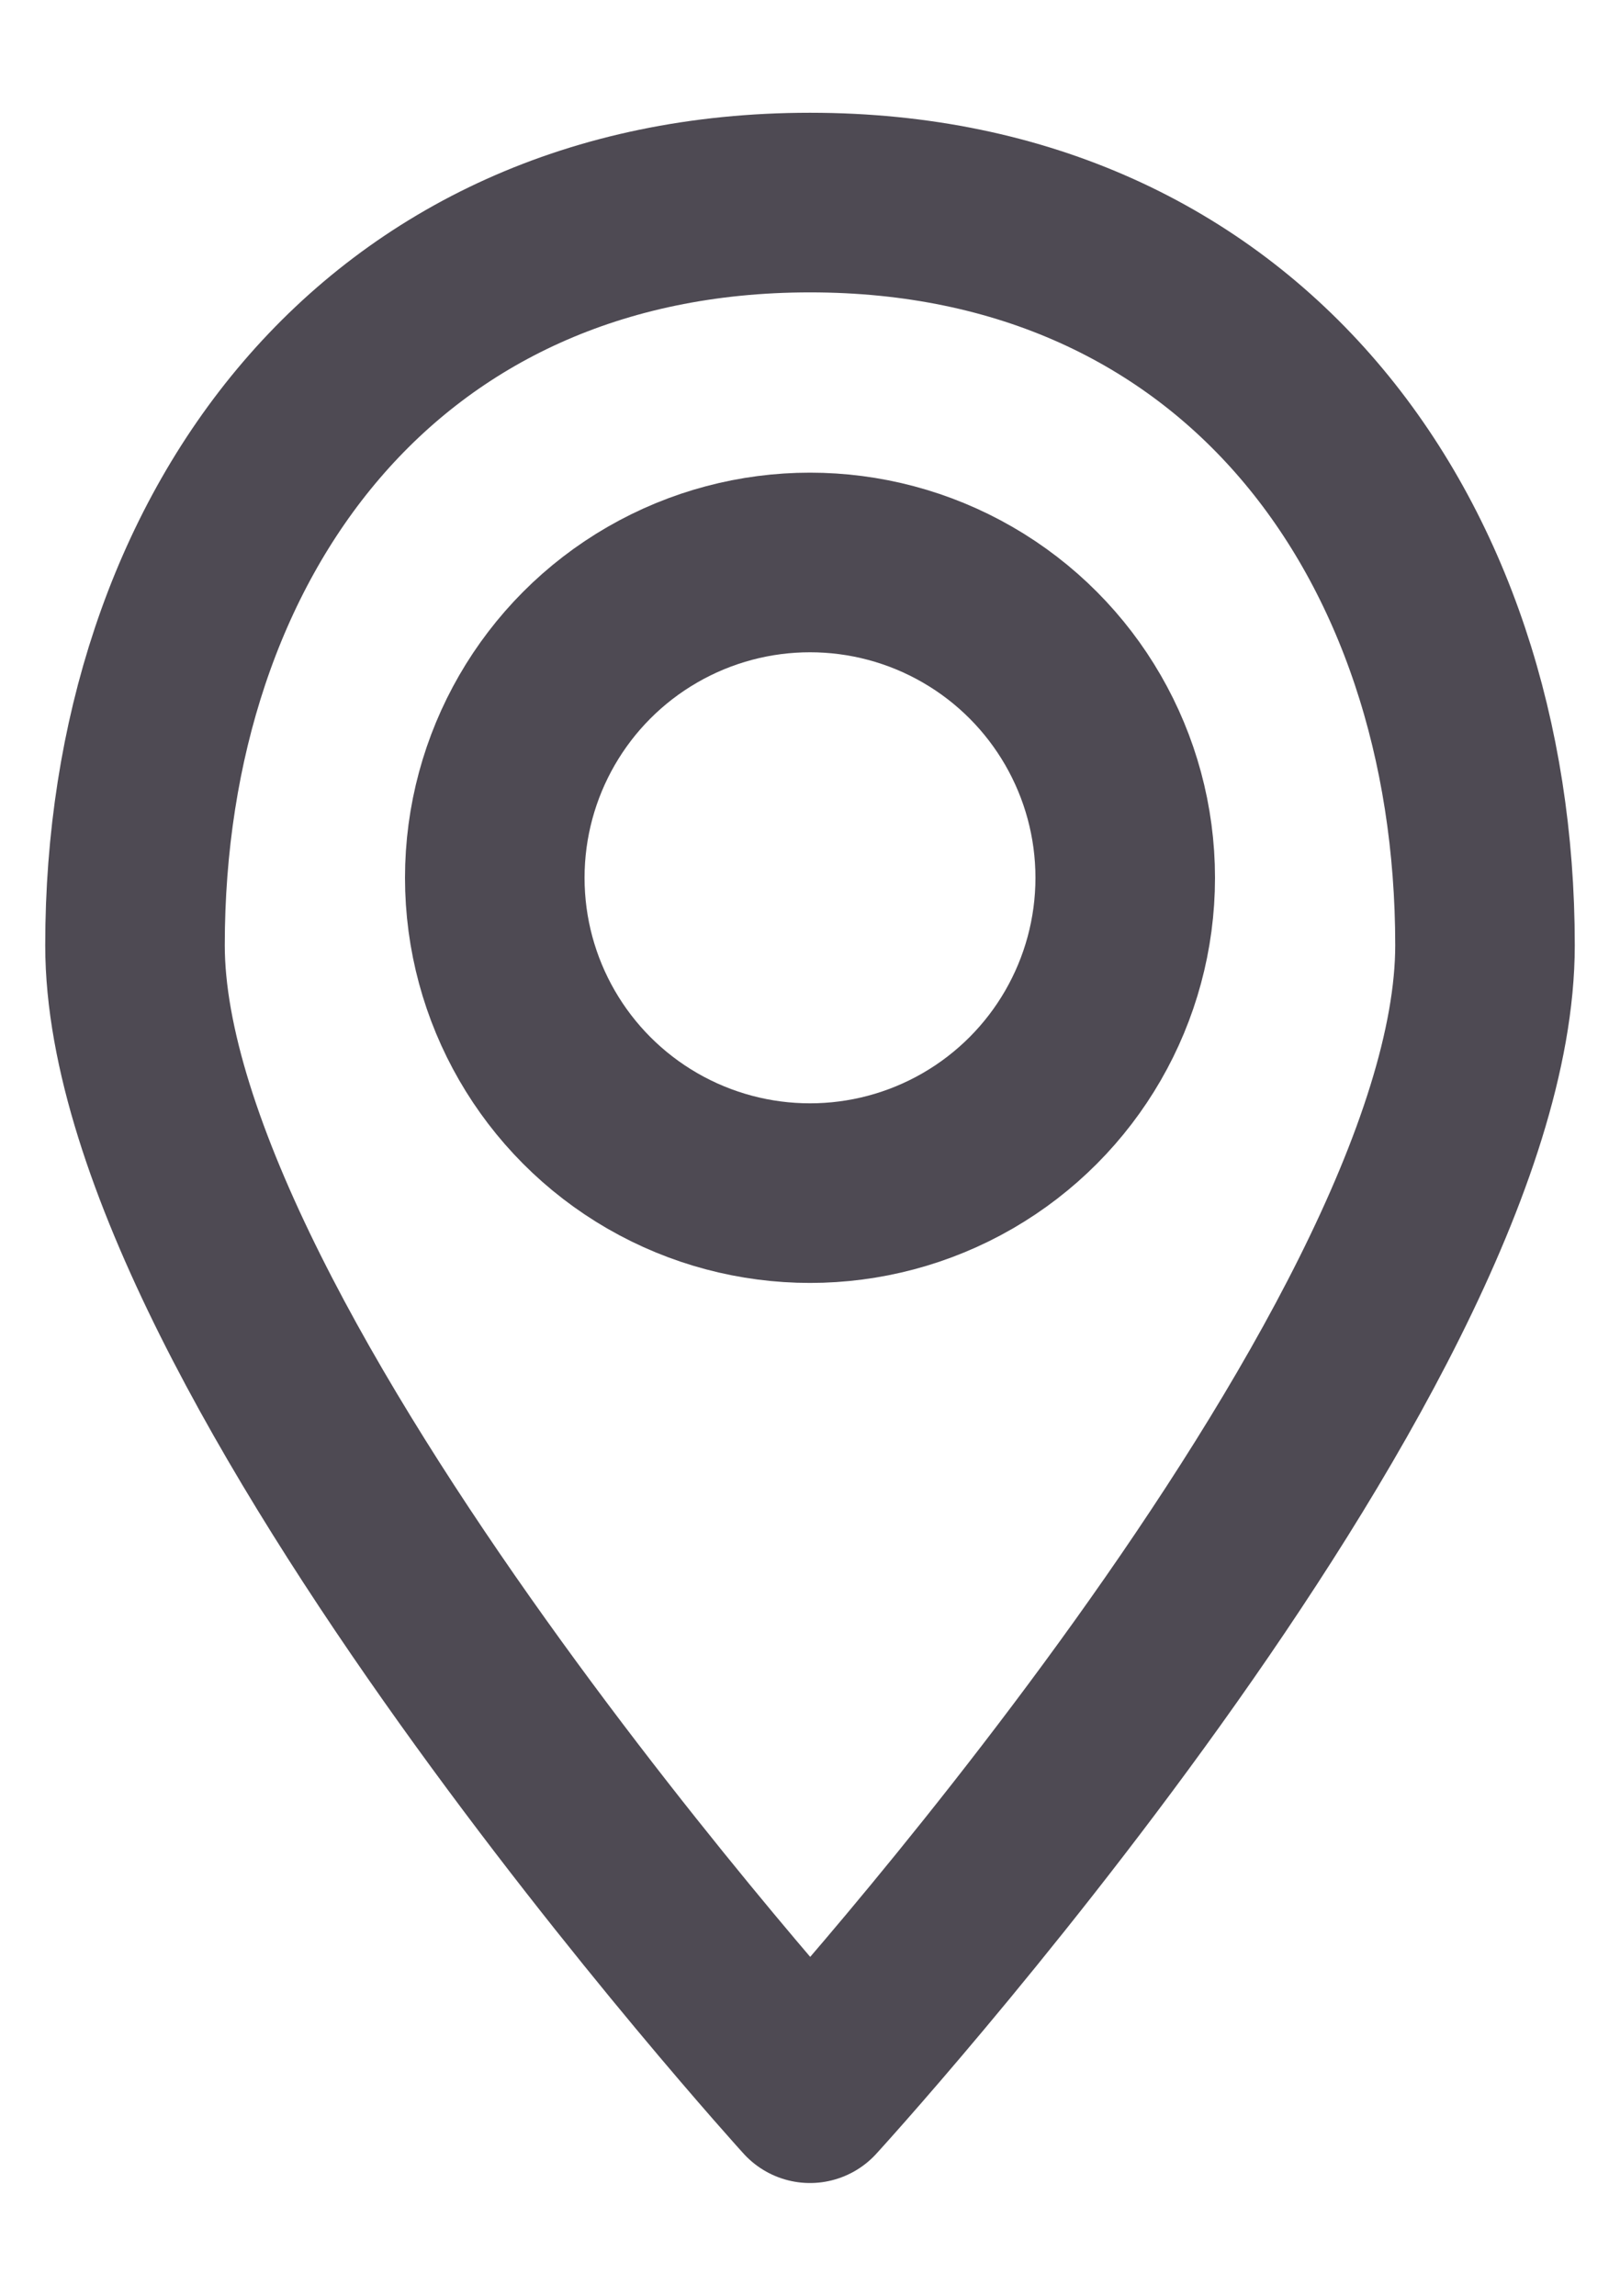 <svg width="12" height="17" viewBox="0 0 12 17" fill="none" xmlns="http://www.w3.org/2000/svg">
<path d="M1 7C1 10 6 15.5 6 15.5C6 15.5 11 10.038 11 7C11 3.962 9.182 1.5 6 1.5C2.818 1.5 1 3.962 1 7Z" stroke="#4E4A53" stroke-width="1.33" stroke-linecap="round" stroke-linejoin="round"/>
<circle cx="6" cy="6.5" r="2.335" stroke="#4E4A53" stroke-width="1.33"/>
</svg>
